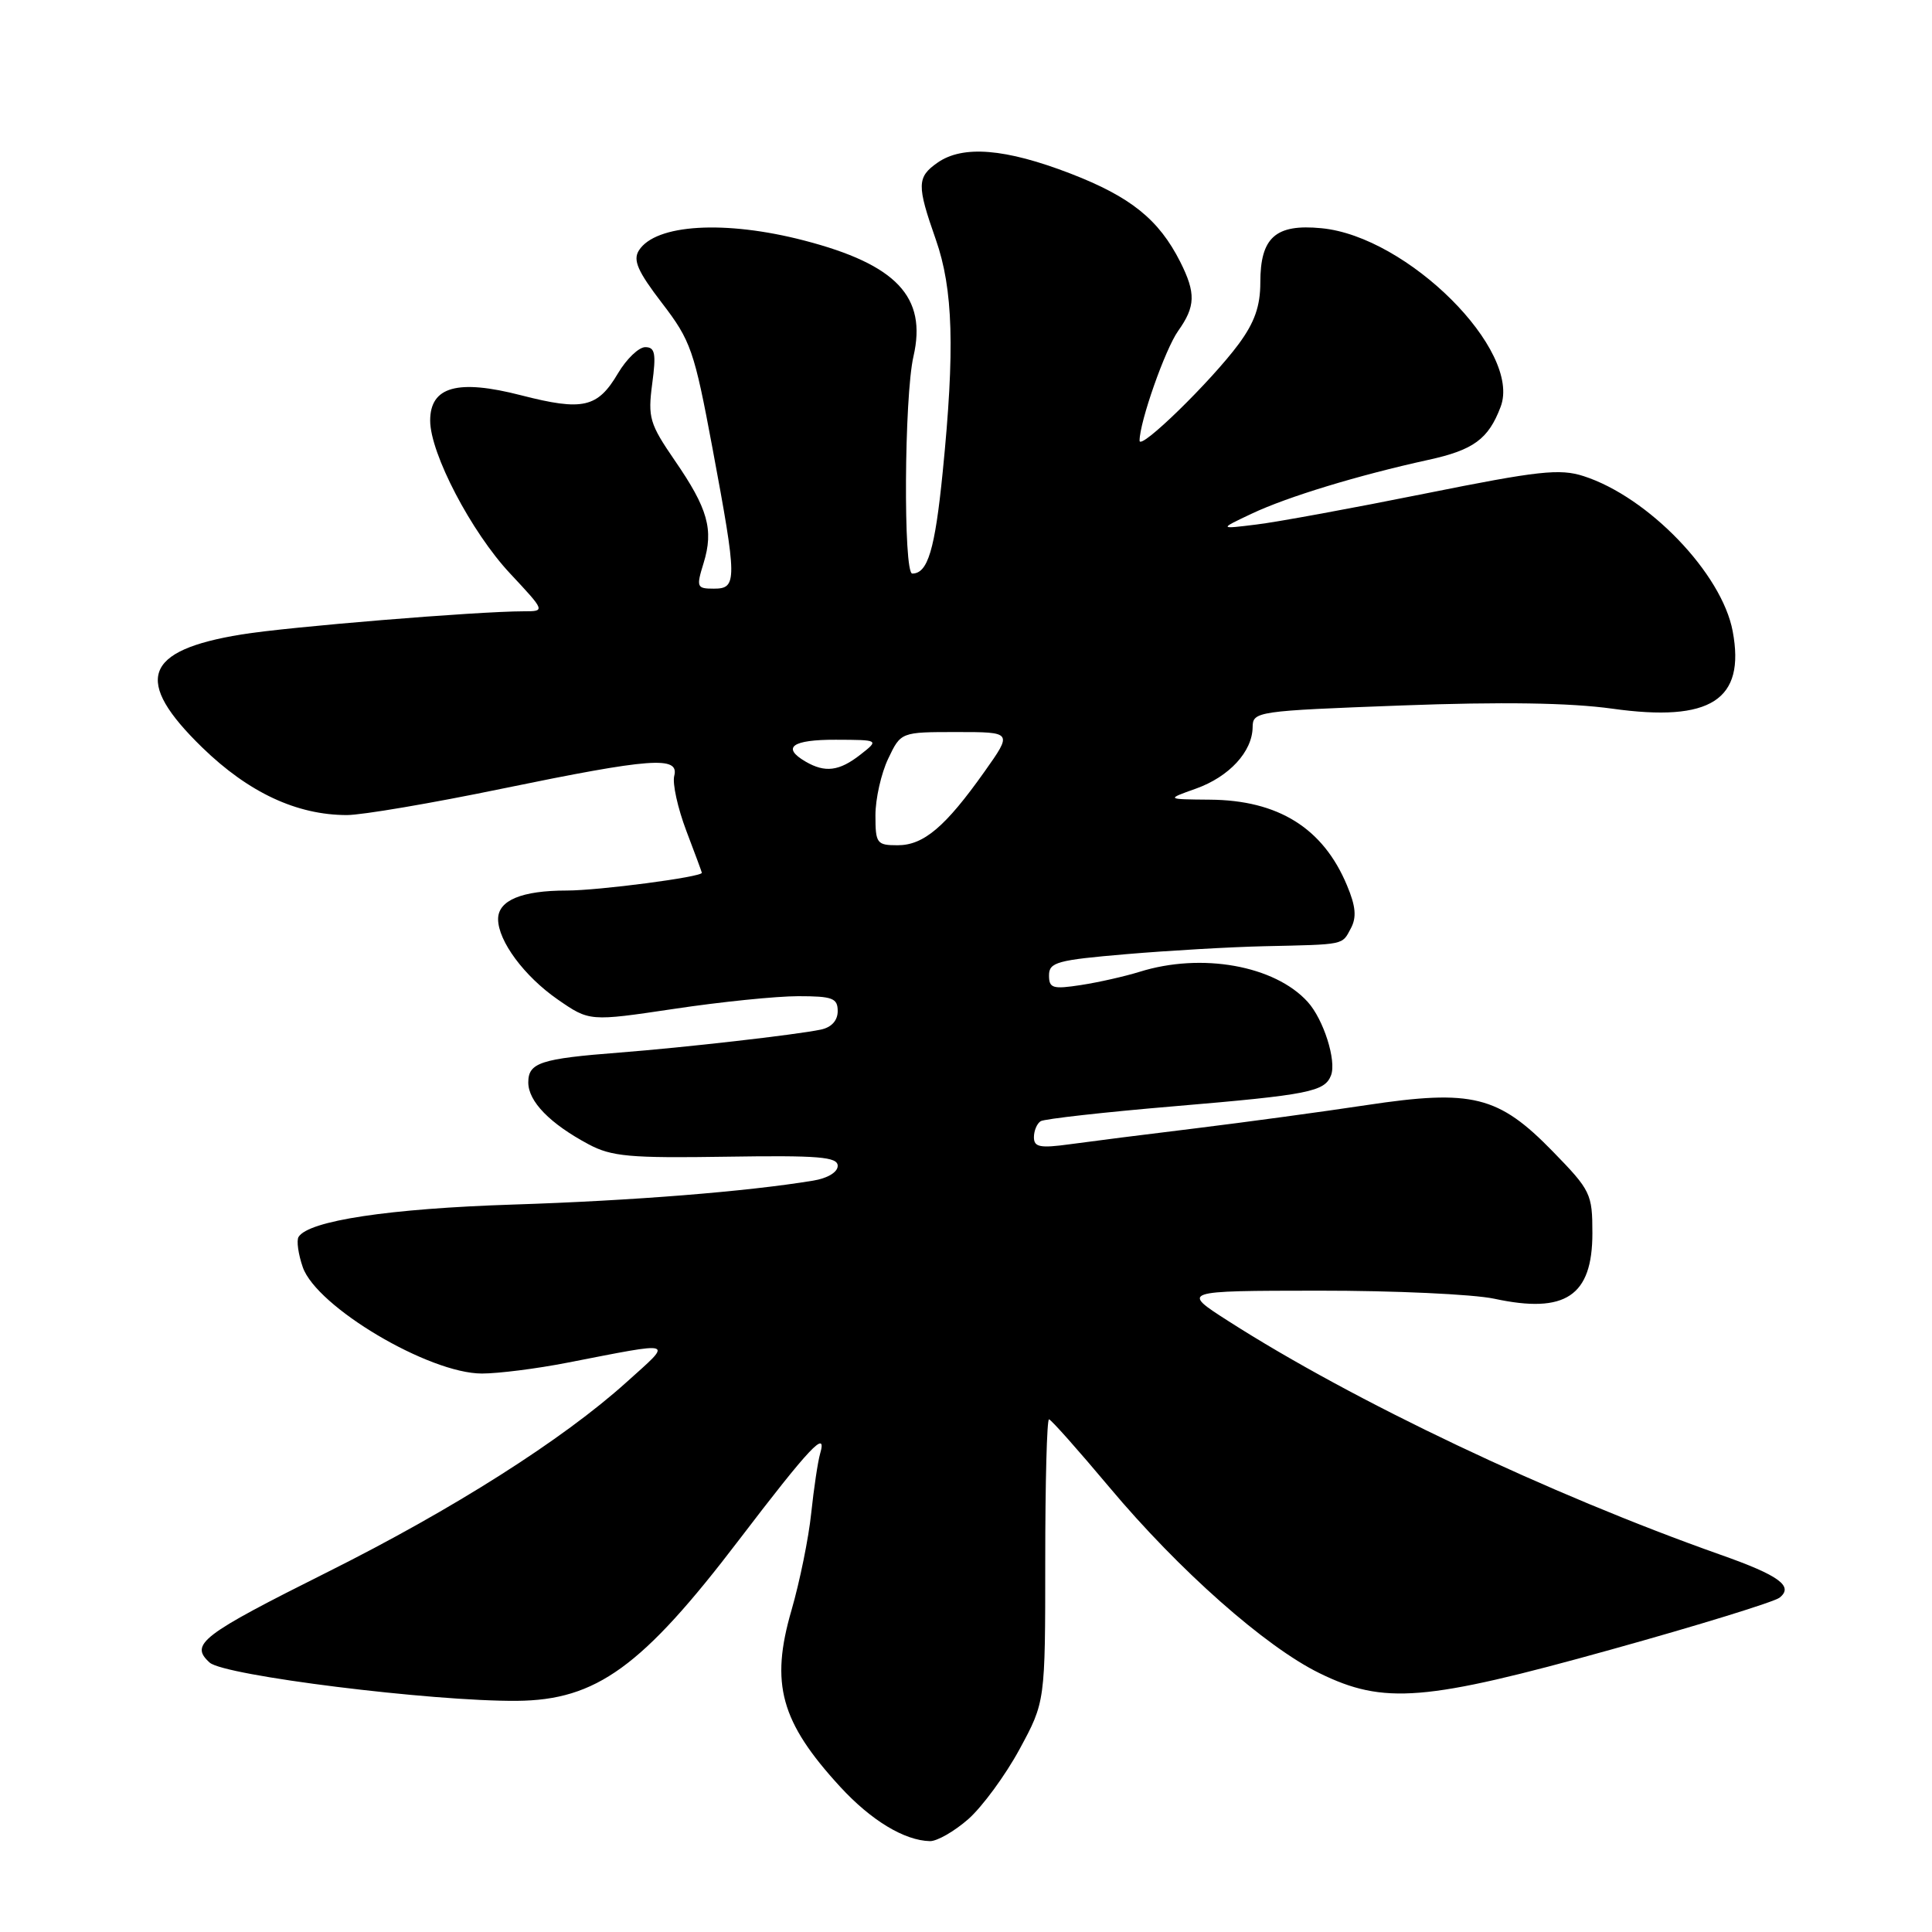 <?xml version="1.0" encoding="UTF-8" standalone="no"?>
<!DOCTYPE svg PUBLIC "-//W3C//DTD SVG 1.1//EN" "http://www.w3.org/Graphics/SVG/1.1/DTD/svg11.dtd" >
<svg xmlns="http://www.w3.org/2000/svg" xmlns:xlink="http://www.w3.org/1999/xlink" version="1.1" viewBox="0 0 256 256">
 <g >
 <path fill="currentColor"
d=" M 128.31 241.04 C 130.16 239.40 133.22 235.24 135.09 231.79 C 138.50 225.50 138.50 225.50 138.50 206.75 C 138.50 196.44 138.72 188.03 139.00 188.07 C 139.28 188.10 142.88 192.16 147.00 197.07 C 156.23 208.08 167.67 218.20 174.85 221.71 C 183.38 225.89 188.79 225.45 213.50 218.57 C 225.05 215.36 235.09 212.26 235.80 211.70 C 237.71 210.19 235.75 208.75 228.00 206.02 C 205.32 198.00 179.34 185.67 162.75 175.04 C 156.50 171.04 156.50 171.04 174.70 171.02 C 184.71 171.01 195.20 171.49 198.01 172.09 C 207.43 174.12 211.00 171.73 211.00 163.41 C 211.00 158.18 210.78 157.73 205.75 152.57 C 198.55 145.18 195.08 144.32 181.08 146.43 C 175.26 147.31 165.10 148.69 158.50 149.50 C 151.90 150.30 144.36 151.26 141.75 151.62 C 137.81 152.16 137.00 152.00 137.00 150.69 C 137.00 149.83 137.40 148.87 137.90 148.56 C 138.39 148.26 146.38 147.36 155.65 146.58 C 173.47 145.07 175.53 144.66 176.37 142.48 C 177.11 140.54 175.38 135.08 173.28 132.76 C 168.91 127.93 159.22 126.20 151.00 128.77 C 149.07 129.37 145.59 130.16 143.25 130.52 C 139.49 131.10 139.00 130.95 139.00 129.24 C 139.00 127.50 140.08 127.21 149.25 126.43 C 154.89 125.95 163.10 125.48 167.50 125.38 C 178.31 125.14 177.80 125.25 178.99 123.02 C 179.78 121.55 179.65 120.09 178.48 117.31 C 175.32 109.73 169.38 106.02 160.29 105.96 C 154.50 105.91 154.50 105.91 158.46 104.50 C 162.87 102.93 165.94 99.60 165.98 96.36 C 166.00 94.27 166.47 94.20 185.67 93.48 C 199.02 92.98 207.99 93.12 213.62 93.90 C 226.68 95.73 231.30 92.76 229.59 83.64 C 228.16 75.99 218.42 65.86 209.84 63.09 C 206.68 62.07 203.86 62.38 188.84 65.40 C 179.30 67.32 169.25 69.17 166.50 69.50 C 161.50 70.12 161.50 70.12 165.89 68.05 C 170.59 65.83 179.94 62.98 189.24 60.94 C 195.25 59.63 197.22 58.19 198.84 53.91 C 201.68 46.46 186.51 31.33 175.10 30.24 C 169.03 29.65 167.00 31.45 167.00 37.42 C 167.00 40.57 166.24 42.73 164.12 45.60 C 160.48 50.52 151.00 59.77 151.00 58.39 C 151.00 55.91 154.39 46.27 156.11 43.85 C 158.42 40.60 158.47 38.84 156.39 34.70 C 153.55 29.08 149.82 26.08 141.85 23.00 C 133.21 19.67 127.57 19.21 124.22 21.56 C 121.49 23.47 121.47 24.54 124.00 31.74 C 126.30 38.30 126.54 46.27 124.91 62.58 C 123.88 72.87 122.93 76.00 120.88 76.00 C 119.68 76.00 119.81 52.54 121.04 47.22 C 122.85 39.35 118.80 35.05 106.56 31.87 C 96.07 29.14 86.86 29.70 84.66 33.18 C 83.84 34.47 84.50 35.96 87.72 40.16 C 91.54 45.14 91.99 46.44 94.41 59.40 C 97.69 76.99 97.70 78.00 94.59 78.00 C 92.32 78.00 92.24 77.81 93.23 74.61 C 94.59 70.18 93.81 67.40 89.40 61.00 C 86.08 56.16 85.83 55.33 86.42 50.86 C 86.96 46.84 86.80 46.00 85.50 46.00 C 84.64 46.00 83.02 47.56 81.89 49.46 C 79.19 54.04 77.24 54.48 69.06 52.38 C 60.64 50.21 57.00 51.22 57.00 55.73 C 57.00 60.07 62.45 70.50 67.59 75.99 C 72.27 81.00 72.27 81.00 69.39 81.00 C 63.18 81.01 38.16 83.06 32.00 84.07 C 19.02 86.18 17.64 90.14 26.79 99.04 C 32.94 105.02 39.33 108.00 45.97 108.00 C 47.96 108.00 57.22 106.43 66.54 104.50 C 86.30 100.43 90.03 100.15 89.34 102.81 C 89.08 103.81 89.80 107.07 90.93 110.06 C 92.07 113.05 93.00 115.57 93.00 115.65 C 93.00 116.21 79.35 118.00 75.10 118.00 C 69.13 118.00 66.00 119.30 66.00 121.79 C 66.01 124.70 69.47 129.36 73.89 132.43 C 78.11 135.35 78.11 135.35 89.32 133.68 C 95.49 132.75 102.89 132.00 105.77 132.00 C 110.32 132.00 111.00 132.26 111.00 133.98 C 111.00 135.23 110.17 136.14 108.75 136.43 C 105.45 137.12 90.62 138.81 82.09 139.47 C 71.62 140.28 70.00 140.81 70.00 143.43 C 70.00 145.95 72.88 148.90 78.00 151.63 C 81.03 153.25 83.48 153.47 96.25 153.27 C 108.50 153.08 111.00 153.29 111.00 154.48 C 111.00 155.32 109.66 156.13 107.75 156.44 C 98.97 157.89 83.82 159.10 68.00 159.61 C 51.57 160.14 40.89 161.75 39.56 163.90 C 39.27 164.38 39.52 166.18 40.12 167.91 C 41.95 173.17 56.83 182.00 63.86 182.00 C 66.02 182.00 71.10 181.36 75.14 180.57 C 89.77 177.73 89.23 177.55 83.00 183.16 C 74.57 190.76 60.05 199.98 43.45 208.28 C 26.64 216.69 25.10 217.87 27.78 220.30 C 29.69 222.03 57.23 225.46 68.50 225.37 C 79.02 225.28 85.09 220.88 97.94 204.02 C 107.26 191.80 109.65 189.26 108.67 192.62 C 108.37 193.66 107.84 197.20 107.49 200.50 C 107.15 203.80 105.97 209.58 104.88 213.35 C 102.04 223.11 103.43 228.16 111.33 236.76 C 115.43 241.22 119.83 243.88 123.22 243.96 C 124.16 243.98 126.45 242.67 128.31 241.04 Z  M 116.00 108.03 C 116.00 105.85 116.76 102.48 117.69 100.53 C 119.37 97.00 119.37 97.00 126.77 97.00 C 134.17 97.00 134.17 97.00 130.45 102.25 C 125.26 109.57 122.39 112.00 118.94 112.00 C 116.18 112.00 116.00 111.76 116.00 108.03 Z  M 106.75 100.92 C 103.52 99.04 104.96 98.00 110.75 98.02 C 116.50 98.04 116.50 98.04 114.00 100.00 C 111.20 102.19 109.33 102.42 106.75 100.92 Z "/>
</g>
</svg>